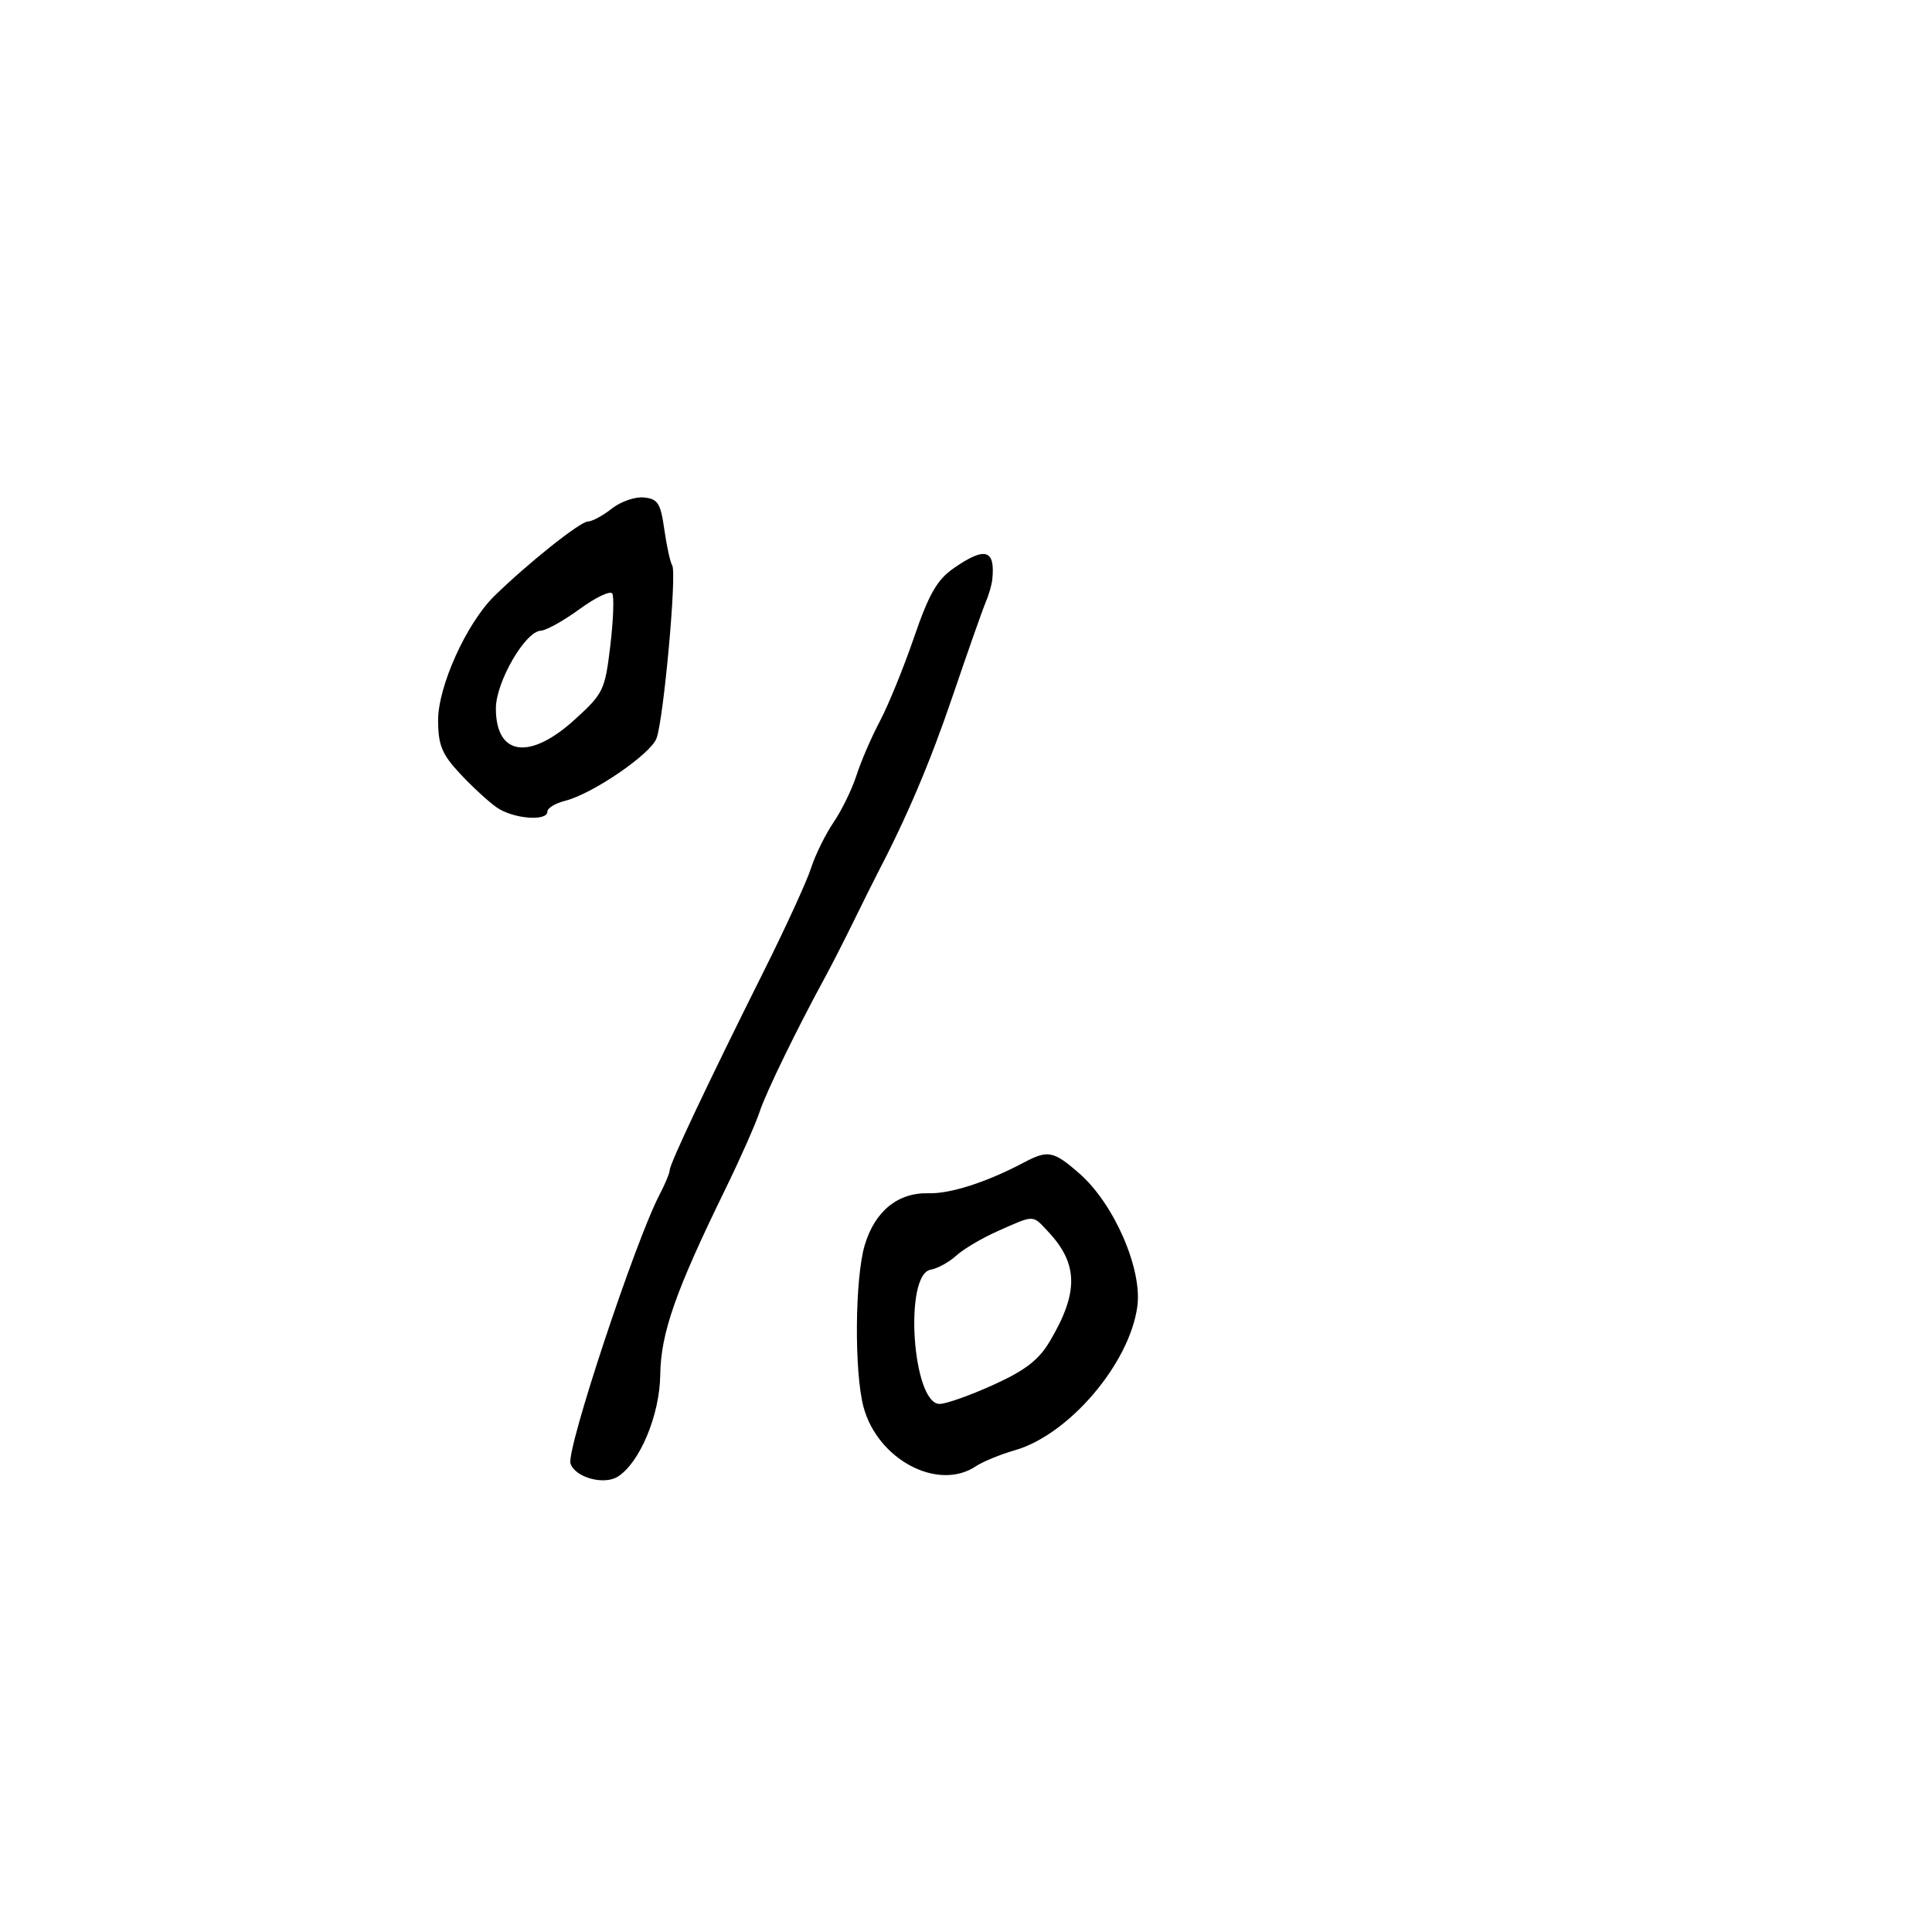 <svg xmlns="http://www.w3.org/2000/svg" width="300" height="300" viewBox="0 0 300 300" version="1.1">
	<path d="M 95 78.974 C 93.625 80.064, 91.953 80.966, 91.283 80.978 C 90.077 81, 82.005 87.429, 76.784 92.526 C 72.442 96.765, 67.996 106.607, 68.027 111.910 C 68.050 115.717, 68.628 117.117, 71.420 120.118 C 73.271 122.108, 75.833 124.470, 77.115 125.368 C 79.659 127.150, 85 127.591, 85 126.019 C 85 125.480, 86.236 124.728, 87.747 124.349 C 91.991 123.283, 100.999 117.134, 101.939 114.659 C 103.043 111.756, 105.116 88.997, 104.385 87.814 C 104.074 87.311, 103.520 84.785, 103.153 82.200 C 102.576 78.135, 102.149 77.466, 99.993 77.247 C 98.622 77.107, 96.375 77.885, 95 78.974 M 148.067 88.250 C 145.505 90.036, 144.237 92.253, 141.921 99 C 140.316 103.675, 137.932 109.525, 136.622 112 C 135.312 114.475, 133.681 118.249, 132.998 120.386 C 132.314 122.523, 130.713 125.808, 129.439 127.685 C 128.165 129.562, 126.590 132.764, 125.939 134.799 C 125.288 136.835, 121.943 144.125, 118.507 151 C 110.043 167.932, 104.001 180.709, 103.994 181.690 C 103.990 182.135, 103.281 183.850, 102.418 185.500 C 98.636 192.728, 87.915 225.090, 88.588 227.248 C 89.257 229.392, 93.733 230.652, 95.905 229.306 C 99.326 227.187, 102.446 219.735, 102.522 213.500 C 102.601 207.033, 104.881 200.516, 112.562 184.797 C 114.900 180.010, 117.325 174.546, 117.949 172.654 C 118.961 169.587, 123.710 159.832, 128.248 151.500 C 129.146 149.850, 131.079 146.057, 132.544 143.072 C 134.008 140.086, 135.574 136.936, 136.025 136.072 C 140.846 126.829, 144.401 118.466, 147.958 108 C 150.295 101.125, 152.592 94.600, 153.063 93.500 C 153.535 92.400, 153.992 90.825, 154.079 90 C 154.575 85.300, 152.971 84.833, 148.067 88.250 M 90 94.579 C 87.525 96.387, 84.813 97.897, 83.973 97.934 C 81.551 98.039, 77 105.914, 77 110 C 77 117.362, 82.233 118.110, 89.229 111.750 C 93.703 107.683, 93.941 107.188, 94.769 100.263 C 95.245 96.283, 95.379 92.636, 95.067 92.158 C 94.755 91.681, 92.475 92.770, 90 94.579 M 159 180.508 C 153.256 183.553, 147.583 185.385, 144.193 185.288 C 139.436 185.154, 135.856 188.058, 134.278 193.331 C 132.740 198.471, 132.632 213.099, 134.093 218.500 C 136.304 226.675, 145.654 231.601, 151.527 227.685 C 152.612 226.961, 155.348 225.838, 157.606 225.188 C 165.998 222.772, 175.388 211.748, 176.603 202.882 C 177.399 197.071, 173.003 186.953, 167.638 182.250 C 163.591 178.703, 162.732 178.530, 159 180.508 M 155 191.134 C 152.525 192.230, 149.600 193.953, 148.500 194.964 C 147.400 195.974, 145.600 196.962, 144.500 197.160 C 140.323 197.912, 141.674 218, 145.902 218 C 146.904 218, 150.654 216.671, 154.235 215.048 C 159.188 212.801, 161.286 211.187, 163.002 208.298 C 167.515 200.701, 167.452 196.260, 162.759 191.250 C 160.280 188.604, 160.700 188.610, 155 191.134" stroke="none" fill="black" fill-rule="evenodd"/>
</svg>